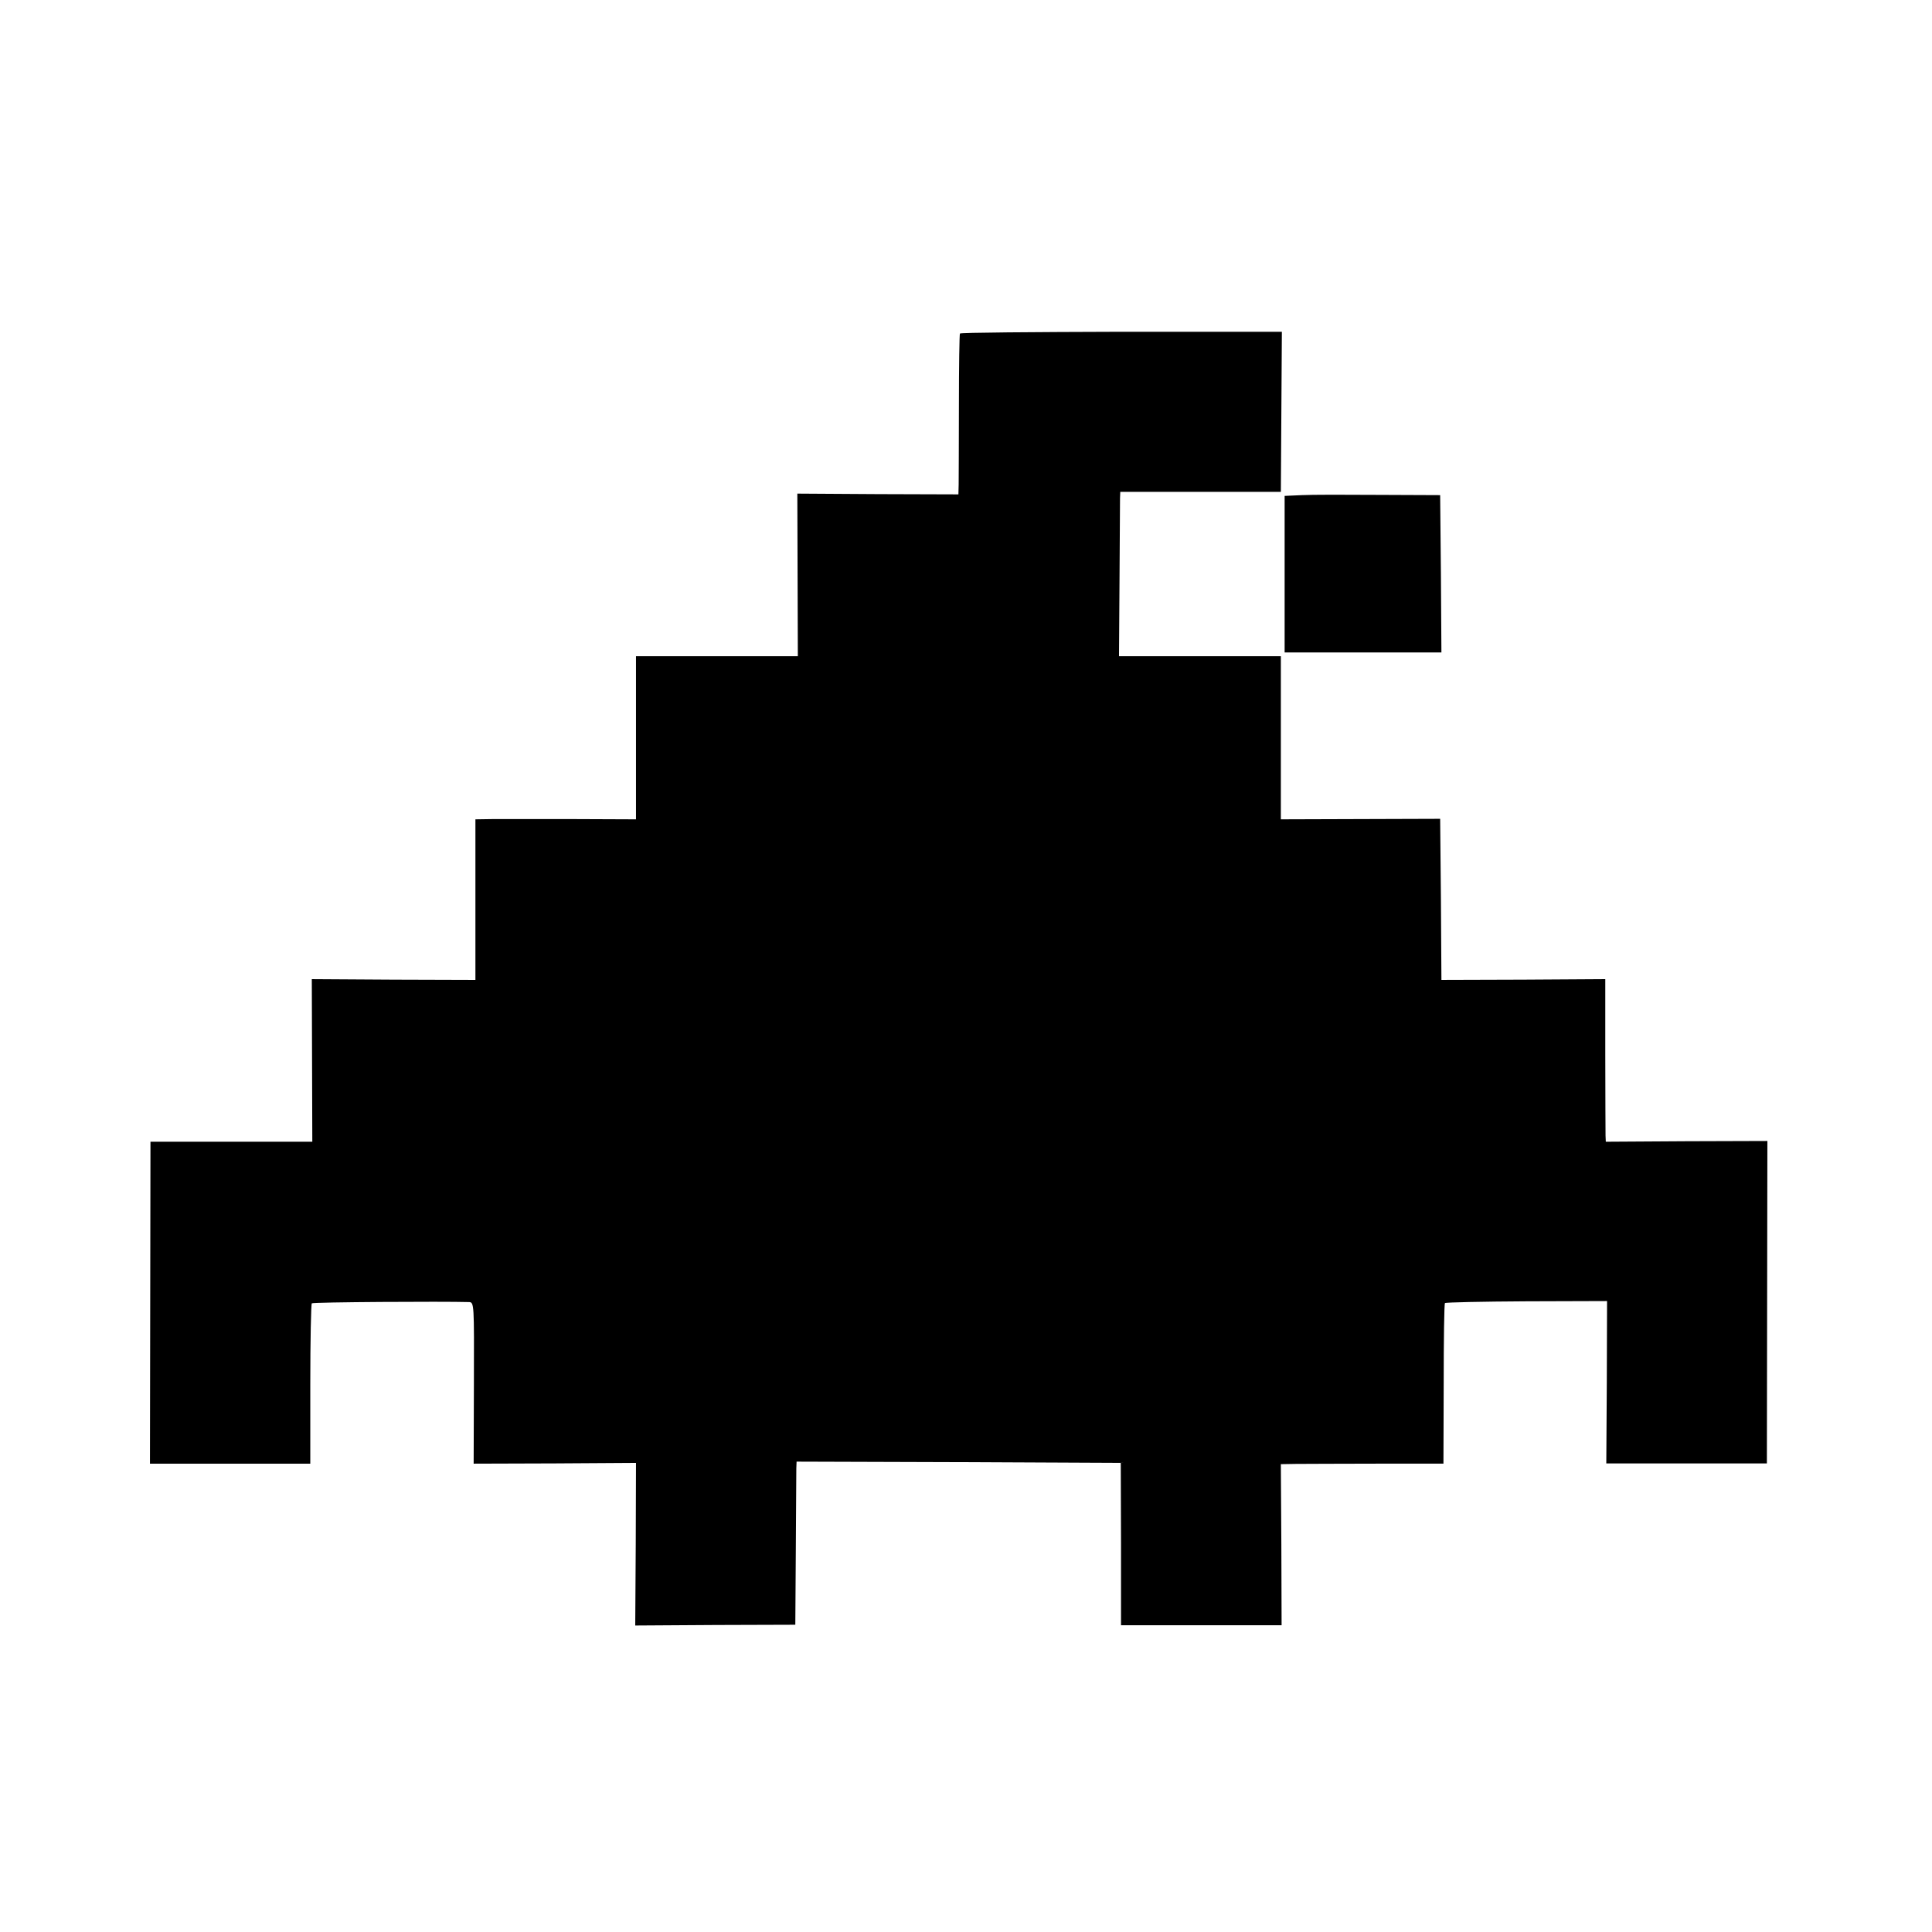 <?xml version="1.0" standalone="no"?>
<!DOCTYPE svg PUBLIC "-//W3C//DTD SVG 20010904//EN"
 "http://www.w3.org/TR/2001/REC-SVG-20010904/DTD/svg10.dtd">
<svg version="1.0" xmlns="http://www.w3.org/2000/svg"
 width="764pt" height="764pt" viewBox="0 0 764 764"
 preserveAspectRatio="xMidYMid meet">
<g transform="translate(0,764) scale(0.1,-0.1)"
fill="#000000" stroke="none">
<path d="M3796 6321 c-2 -3 -4 -130 -4 -281 0 -151 -1 -293 -1 -315 l-1 -40
-318 1 -319 2 1 -322 1 -321 -320 0 -320 0 0 -322 0 -323 -250 1 c-137 0 -280
0 -317 0 l-68 -1 0 -317 0 -318 -323 1 -324 2 1 -322 1 -321 -320 0 -320 0 -1
-636 -1 -637 317 0 317 0 0 315 c0 172 3 316 6 319 4 5 519 8 622 5 20 -1 20
-8 19 -320 l-1 -319 321 1 321 2 -1 -321 -2 -322 317 2 316 1 2 295 c1 162 2
307 2 323 l1 27 641 -2 641 -3 1 -321 0 -321 318 0 317 0 -1 319 -2 318 60 1
c33 0 178 1 322 1 l261 0 1 315 c0 174 2 318 5 320 3 3 148 6 323 7 l318 1 -1
-321 -2 -321 318 0 317 0 1 638 1 637 -320 -1 -319 -2 -1 25 c0 14 -1 158 -1
321 l0 297 -324 -2 -324 -1 -2 319 -3 318 -315 -1 -315 -1 0 323 0 322 -320 0
-320 0 2 300 c1 165 2 311 2 325 l1 25 318 0 317 0 2 316 2 317 -635 0 c-349
-1 -636 -3 -638 -7z"/>
<path d="M5148 5682 l-68 -3 0 -309 0 -310 310 0 310 0 -2 311 -3 311 -240 1
c-132 1 -270 1 -307 -1z"/>
</g>
</svg>
